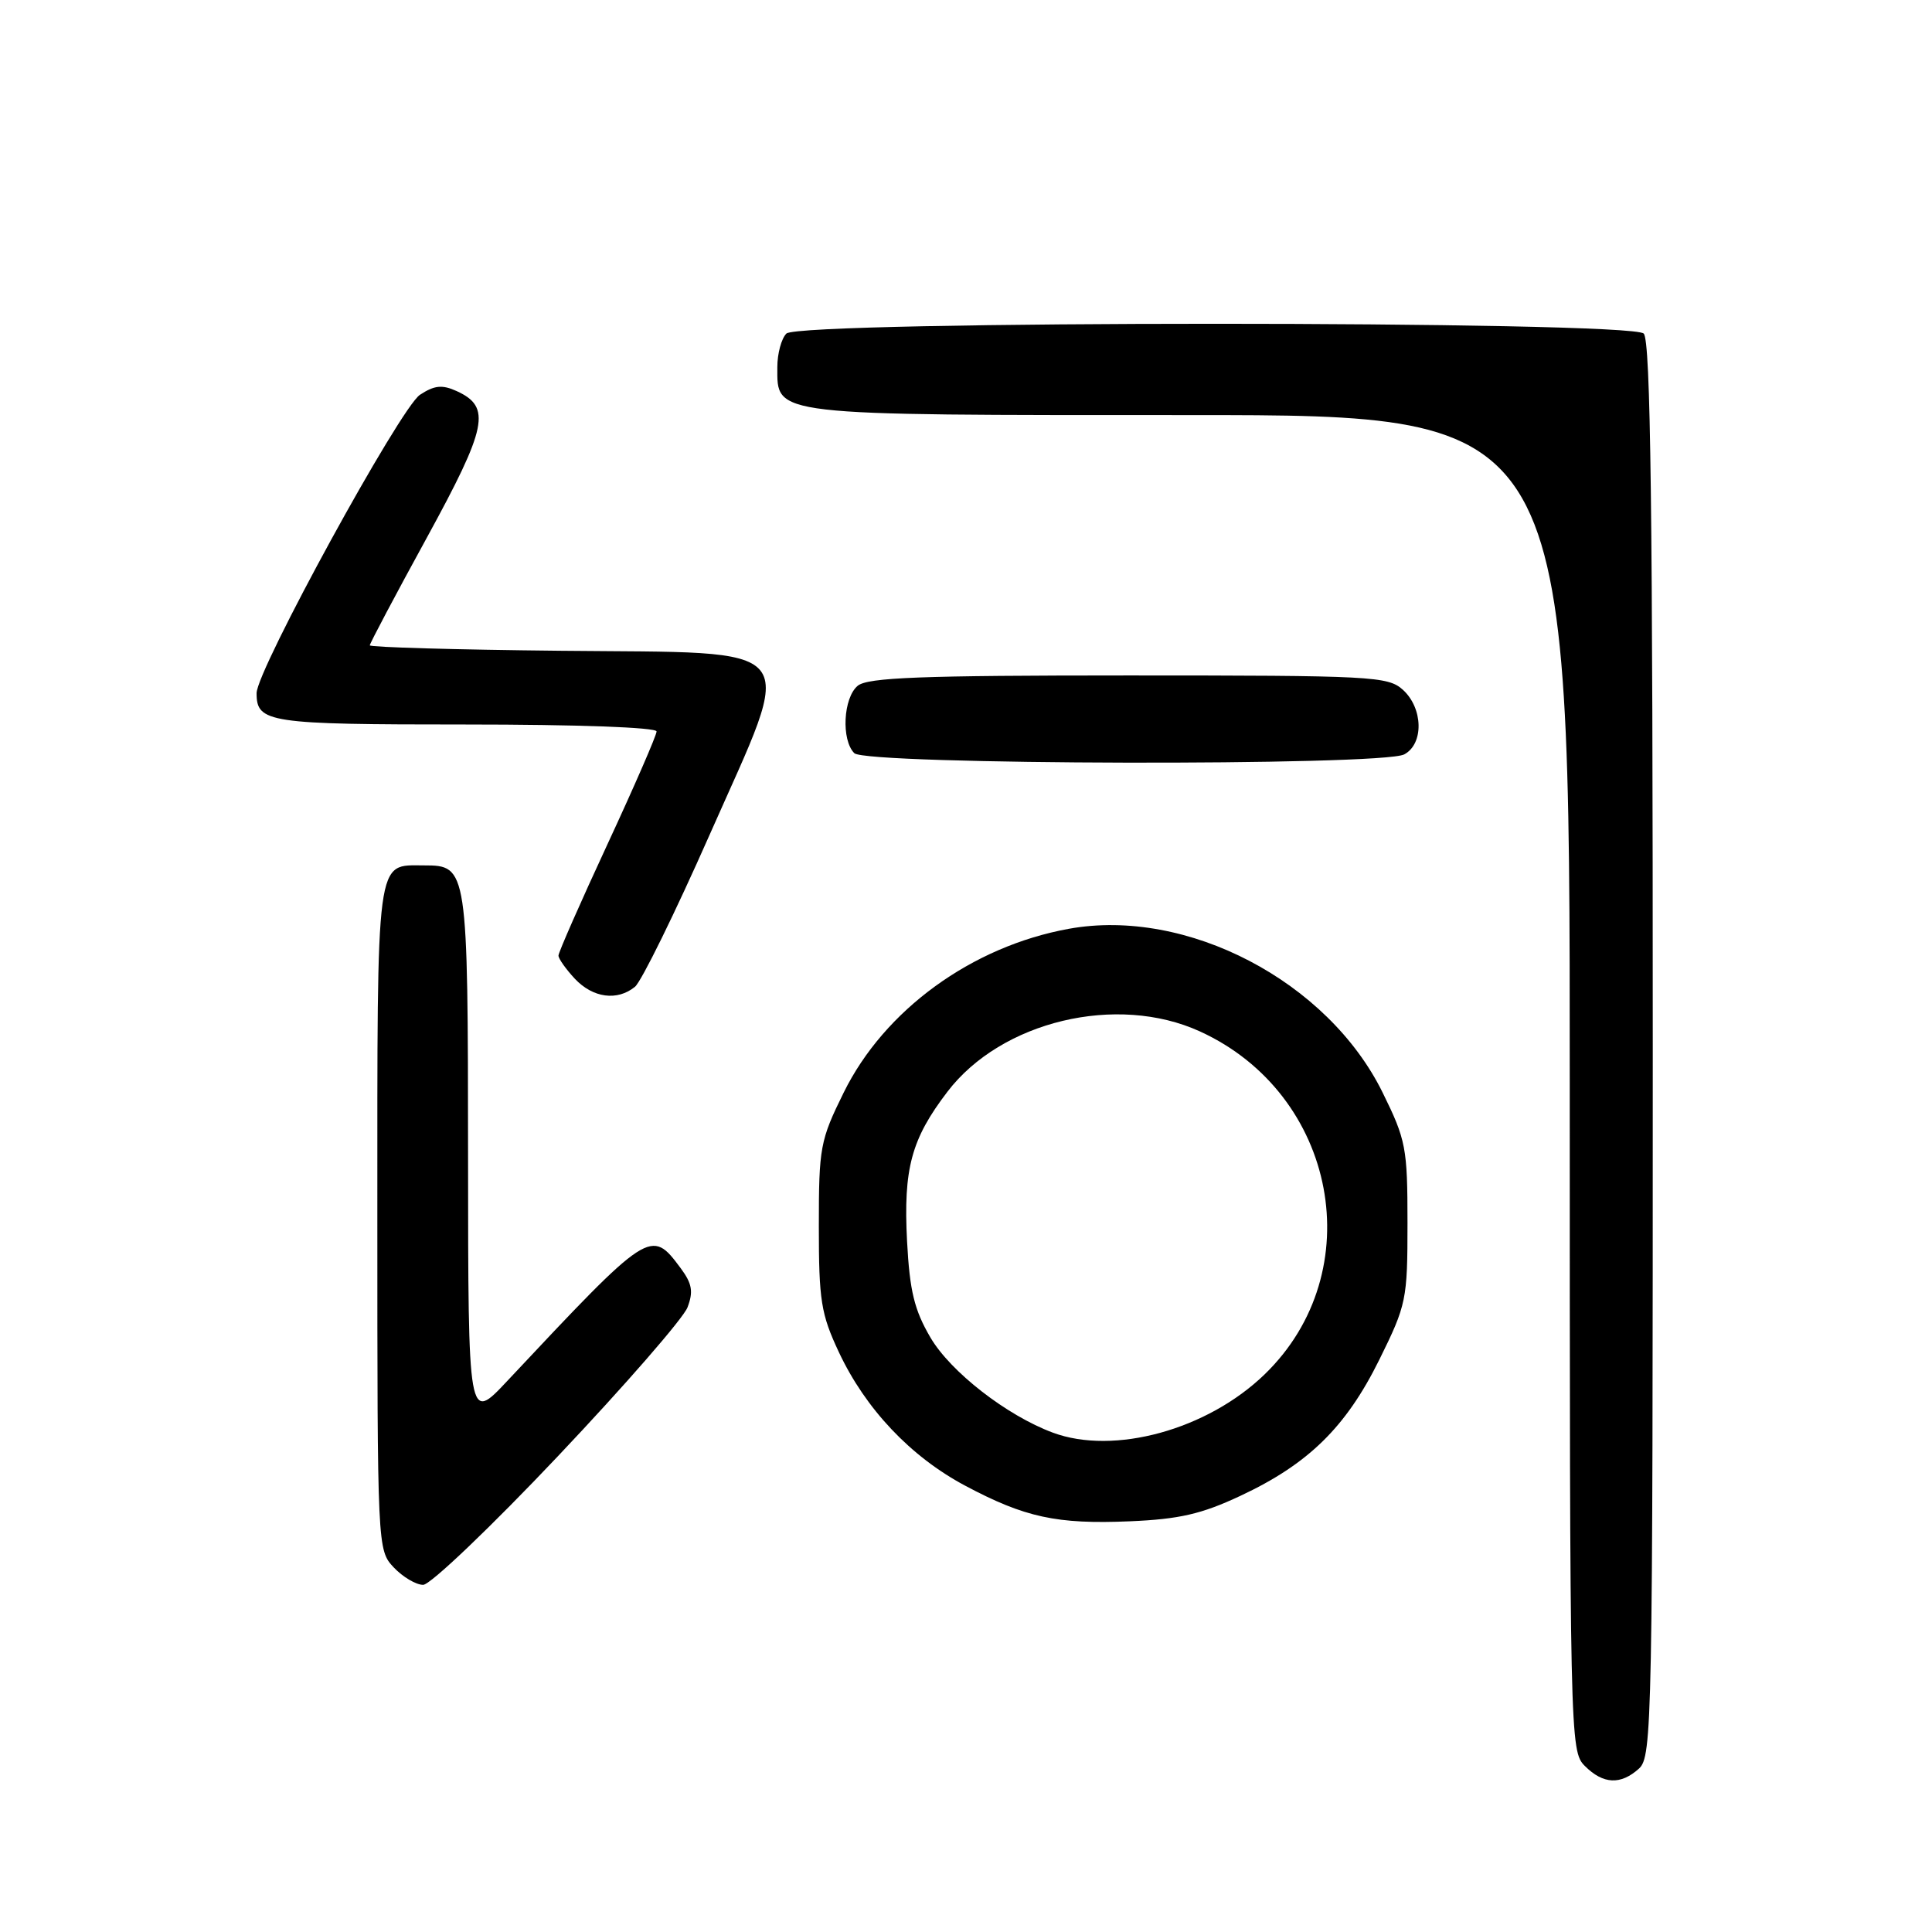 <?xml version="1.0" encoding="UTF-8" standalone="no"?>
<!DOCTYPE svg PUBLIC "-//W3C//DTD SVG 1.1//EN" "http://www.w3.org/Graphics/SVG/1.1/DTD/svg11.dtd" >
<svg xmlns="http://www.w3.org/2000/svg" xmlns:xlink="http://www.w3.org/1999/xlink" version="1.1" viewBox="0 0 256 256">
 <g >
 <path fill="currentColor"
d=" M 217.17 234.35 C 218.92 232.76 219.00 228.50 219.00 139.05 C 219.00 67.54 218.72 45.12 217.80 44.20 C 216.07 42.47 105.93 42.47 104.20 44.20 C 103.54 44.86 103.00 46.86 103.00 48.64 C 103.00 55.14 101.82 55.00 157.72 55.00 C 208.00 55.00 208.00 55.00 208.00 143.50 C 208.00 230.67 208.03 232.03 210.00 234.00 C 212.43 236.43 214.74 236.54 217.17 234.35 Z  M 73.95 192.93 C 82.84 183.54 90.55 174.67 91.10 173.23 C 91.89 171.15 91.71 170.09 90.20 168.05 C 86.25 162.74 86.13 162.82 67.20 183.00 C 62.04 188.50 62.04 188.50 62.02 153.44 C 62.00 114.94 61.96 114.67 56.19 114.67 C 49.75 114.67 50.00 112.76 50.00 161.31 C 50.00 205.17 50.01 205.38 52.17 207.69 C 53.37 208.96 55.13 210.00 56.07 210.00 C 57.02 210.00 65.07 202.32 73.95 192.93 Z  M 164.33 198.22 C 173.34 194.01 178.34 189.12 182.76 180.18 C 186.37 172.87 186.50 172.23 186.50 162.03 C 186.50 152.10 186.30 151.05 183.21 144.78 C 175.94 130.00 157.24 120.24 141.63 123.07 C 128.76 125.40 117.18 133.83 111.79 144.78 C 108.67 151.10 108.50 152.04 108.50 162.48 C 108.50 172.32 108.78 174.11 111.16 179.18 C 114.68 186.68 120.66 193.01 127.87 196.85 C 135.79 201.07 140.03 201.99 149.71 201.58 C 156.26 201.30 159.21 200.62 164.33 198.22 Z  M 84.14 130.75 C 84.98 130.06 89.43 121.01 94.02 110.63 C 105.50 84.67 107.06 86.58 74.21 86.23 C 60.35 86.09 49.00 85.76 49.00 85.51 C 49.00 85.26 52.39 78.85 56.54 71.28 C 64.59 56.56 65.13 53.93 60.51 51.82 C 58.59 50.95 57.57 51.05 55.65 52.31 C 53.04 54.02 34.00 88.80 34.00 91.85 C 34.00 95.77 35.53 96.00 61.70 96.00 C 76.40 96.00 87.00 96.38 87.00 96.92 C 87.00 97.42 84.08 104.14 80.50 111.85 C 76.92 119.56 74.00 126.20 74.00 126.62 C 74.00 127.03 74.98 128.41 76.17 129.69 C 78.57 132.24 81.80 132.67 84.14 130.75 Z  M 186.07 99.96 C 188.68 98.57 188.58 93.84 185.89 91.40 C 183.91 89.61 181.82 89.50 149.55 89.50 C 122.00 89.50 114.98 89.77 113.65 90.87 C 111.73 92.47 111.45 98.05 113.20 99.80 C 114.77 101.37 183.15 101.52 186.07 99.96 Z  M 139.50 189.83 C 133.39 187.56 125.95 181.77 123.29 177.23 C 121.15 173.58 120.54 171.06 120.19 164.47 C 119.69 154.86 120.75 150.92 125.54 144.66 C 132.68 135.30 148.00 131.64 159.00 136.67 C 177.18 144.98 181.62 168.52 167.57 182.11 C 159.99 189.45 147.61 192.85 139.50 189.83 Z "/>
</g>
</svg>